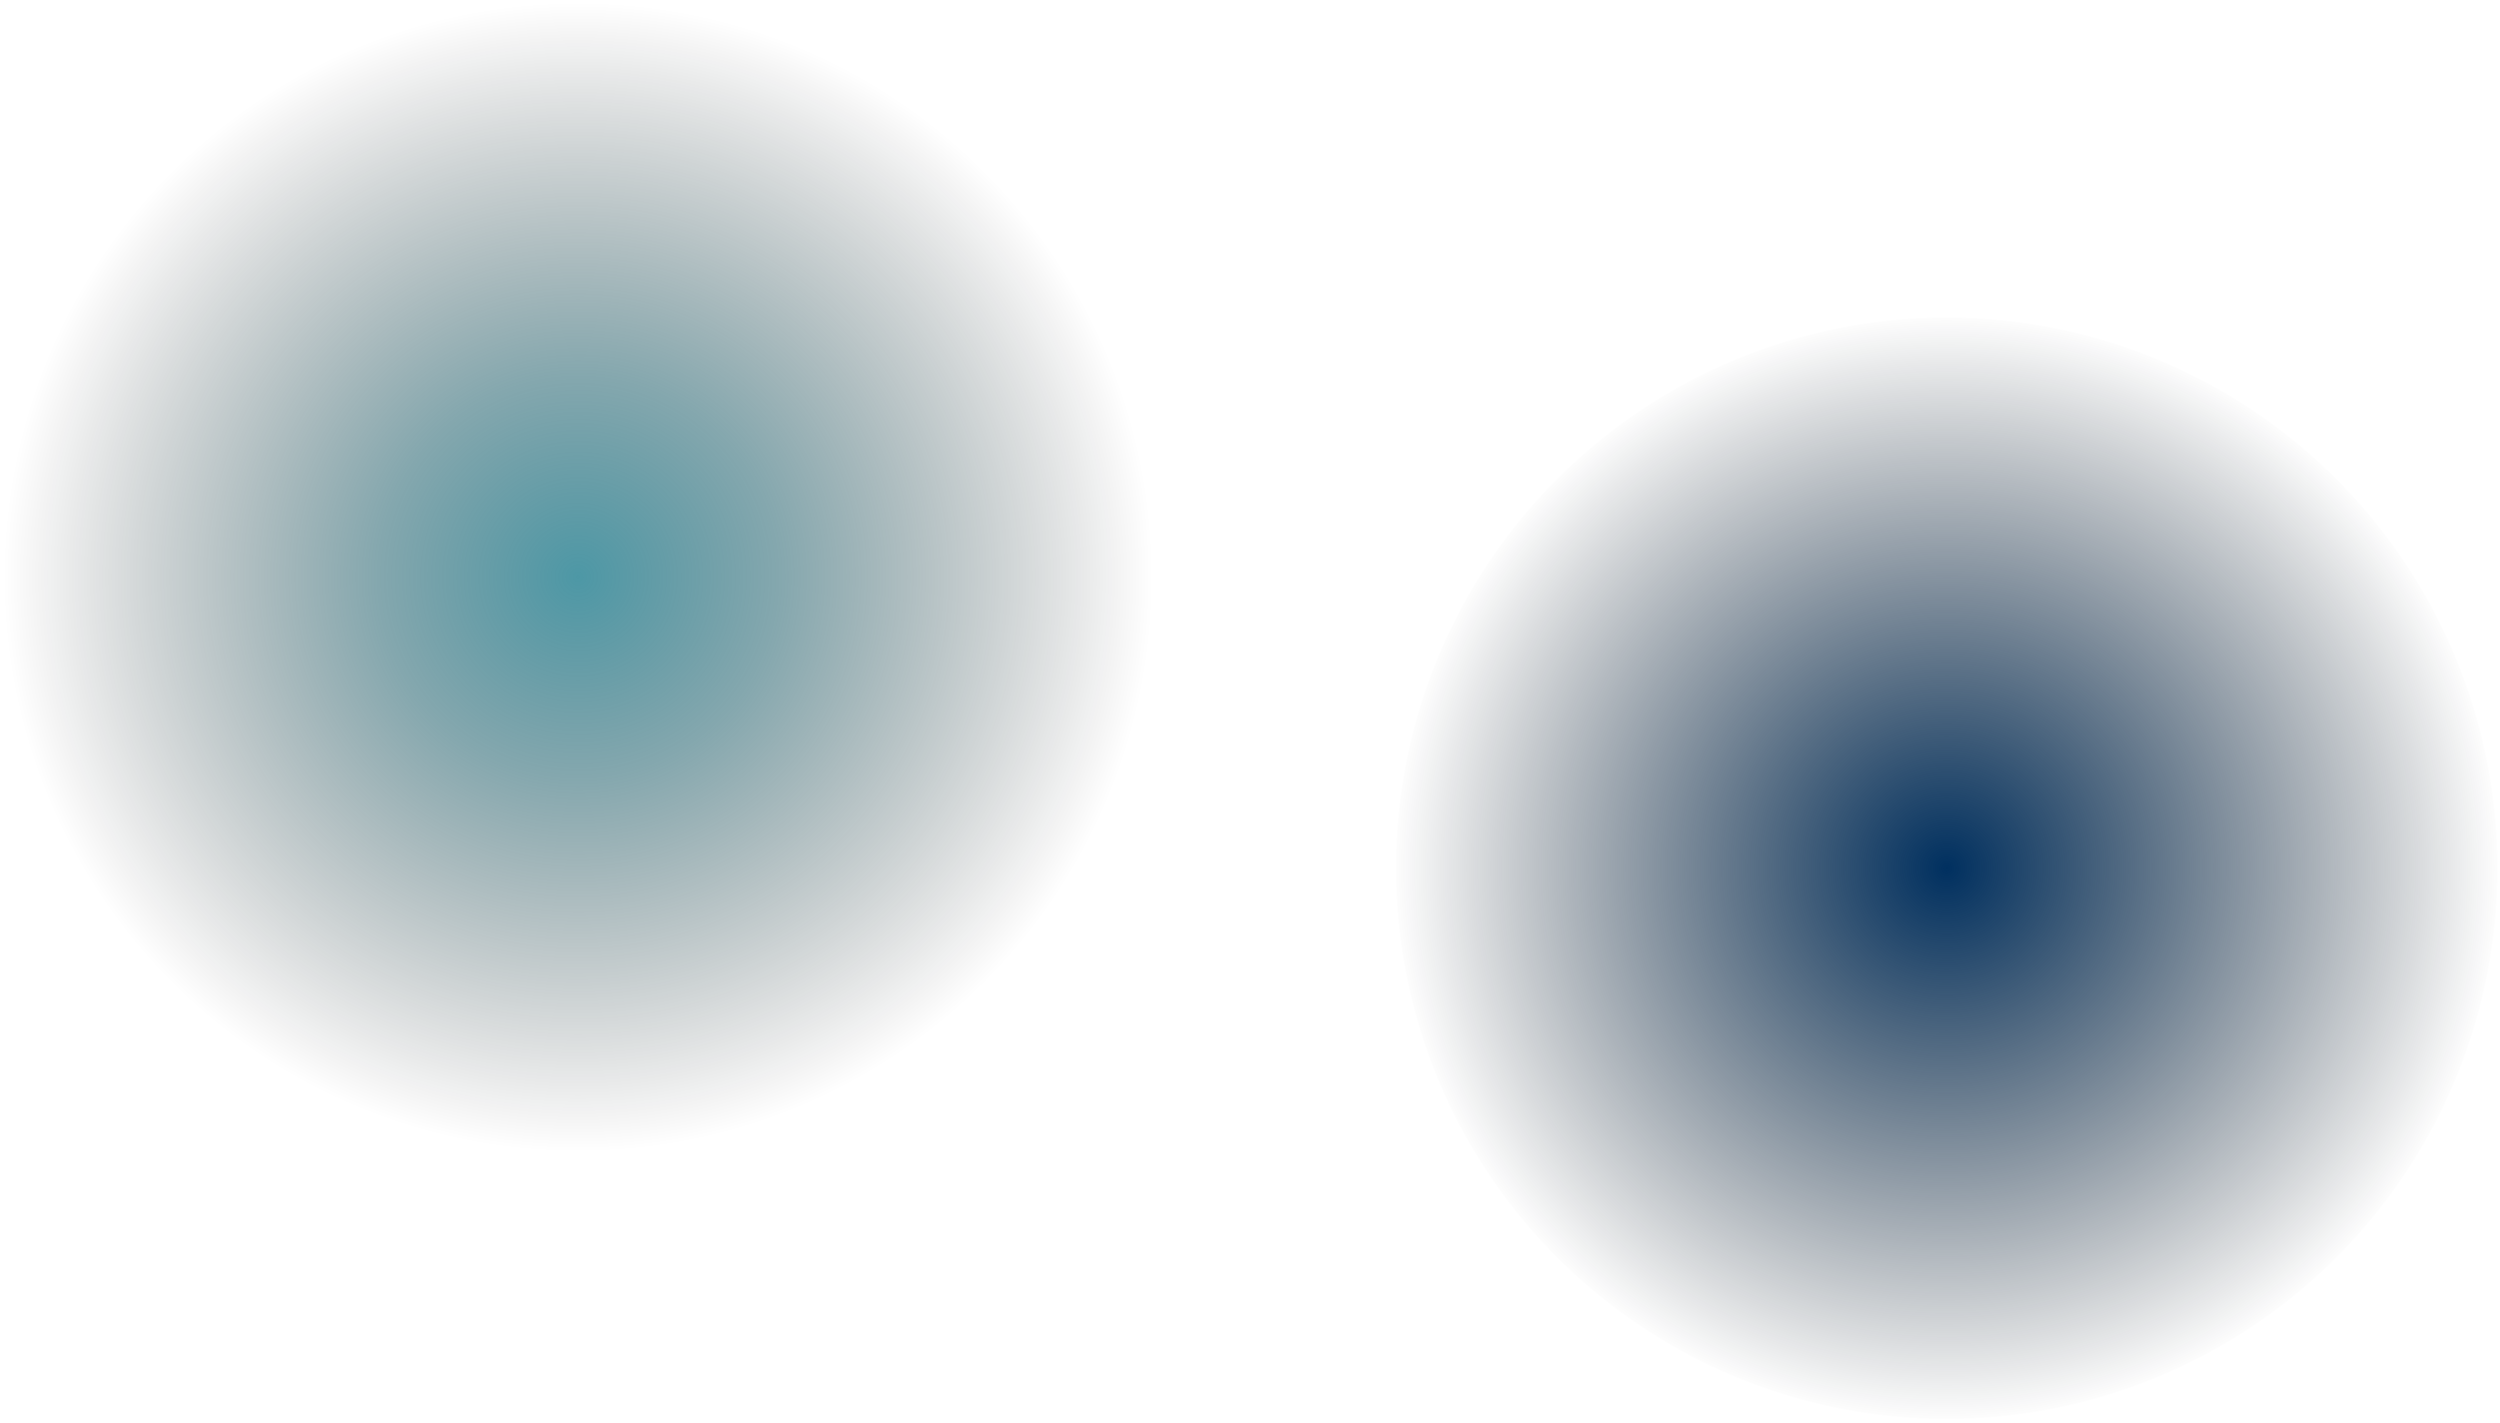 <svg xmlns="http://www.w3.org/2000/svg" xmlns:xlink="http://www.w3.org/1999/xlink" width="1897.926" height="1079.926" viewBox="0 0 1897.926 1079.926">
  <defs>
    <radialGradient id="radial-gradient" cx="0.5" cy="0.5" r="0.5" gradientUnits="objectBoundingBox">
      <stop offset="0" stop-color="#006b7f" stop-opacity="0.698"/>
      <stop offset="0.348" stop-color="#004957" stop-opacity="0.482"/>
      <stop offset="1" stop-opacity="0"/>
    </radialGradient>
    <radialGradient id="radial-gradient-2" cx="0.5" cy="0.5" r="0.5" gradientUnits="objectBoundingBox">
      <stop offset="0" stop-color="#003060"/>
      <stop offset="1" stop-color="#000a13" stop-opacity="0"/>
    </radialGradient>
  </defs>
  <g id="Group_1613" data-name="Group 1613" transform="translate(278.451 72.451)">
    <path id="green-light-top" d="M439.451,0A438.075,438.075,0,1,1,268.4,34.534,438.067,438.067,0,0,1,439.451,0Z" transform="translate(-278.451 -72.451)" fill="url(#radial-gradient)" style="mix-blend-mode: screen;isolation: isolate"/>
    <path id="blue-light-top" d="M419.476,0A418.163,418.163,0,1,1,256.2,32.964,418.156,418.156,0,0,1,419.476,0Z" transform="translate(780.524 168.524)" fill="url(#radial-gradient-2)" style="mix-blend-mode: screen;isolation: isolate"/>
  </g>
</svg>
